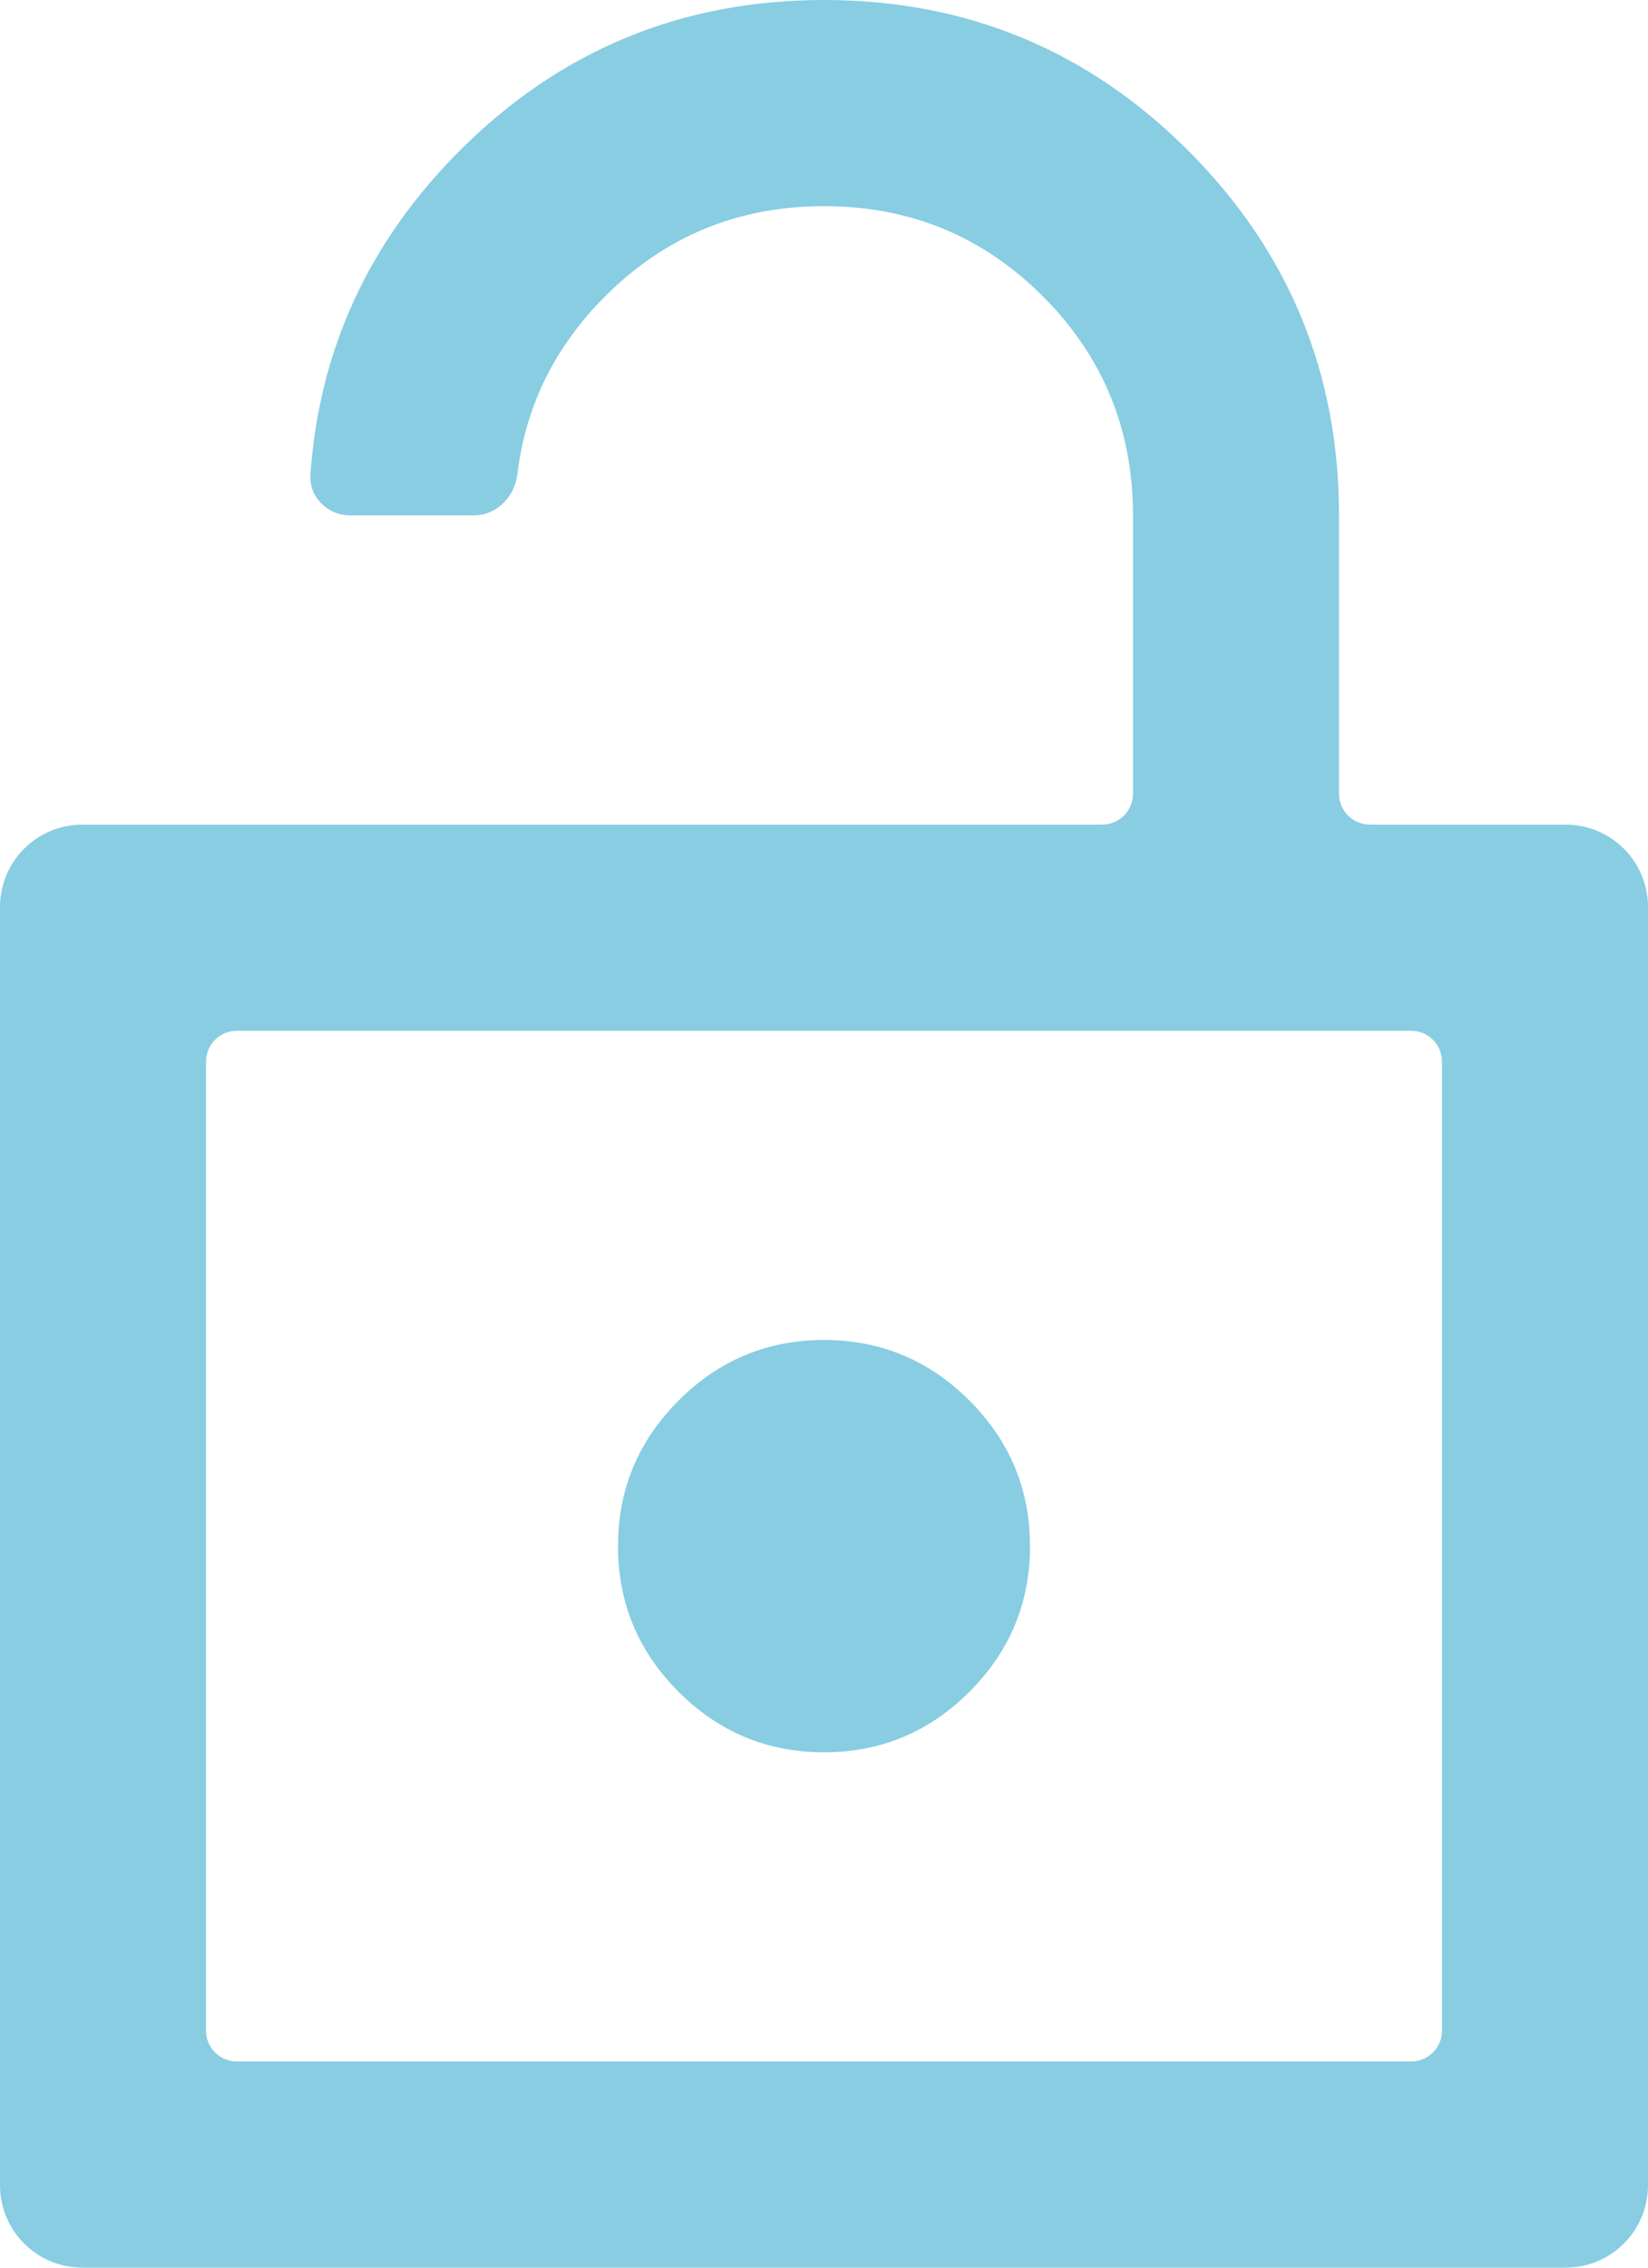<svg width="16" height="22" viewBox="0 0 16 22" fill="none" xmlns="http://www.w3.org/2000/svg">
<path d="M2 8H10.7C10.866 8 11 7.866 11 7.7V5C11 4.167 10.708 3.458 10.125 2.875C9.542 2.292 8.833 2 8 2C7.167 2 6.458 2.292 5.875 2.875C5.387 3.363 5.103 3.938 5.023 4.601C4.997 4.82 4.821 5 4.6 5H3.4C3.179 5 2.998 4.821 3.014 4.6C3.1 3.388 3.583 2.342 4.463 1.462C5.438 0.487 6.617 0 8 0C9.383 0 10.562 0.487 11.537 1.462C12.512 2.438 13 3.617 13 5V7.7C13 7.866 13.134 8 13.3 8H14H15.2C15.642 8 16 8.358 16 8.8V10V20V21.2C16 21.642 15.642 22 15.2 22H14H2H0.8C0.358 22 0 21.642 0 21.2V20V10V8.8C0 8.358 0.358 8 0.8 8H2ZM2 19.7C2 19.866 2.134 20 2.3 20H13.7C13.866 20 14 19.866 14 19.7V10.3C14 10.134 13.866 10 13.7 10H2.3C2.134 10 2 10.134 2 10.3V19.7ZM8 17C8.55 17 9.021 16.804 9.412 16.413C9.804 16.021 10 15.55 10 15C10 14.45 9.804 13.979 9.412 13.588C9.021 13.196 8.55 13 8 13C7.45 13 6.979 13.196 6.588 13.588C6.196 13.979 6 14.45 6 15C6 15.55 6.196 16.021 6.588 16.413C6.979 16.804 7.45 17 8 17Z" fill="#88CDE2"/>
</svg>
